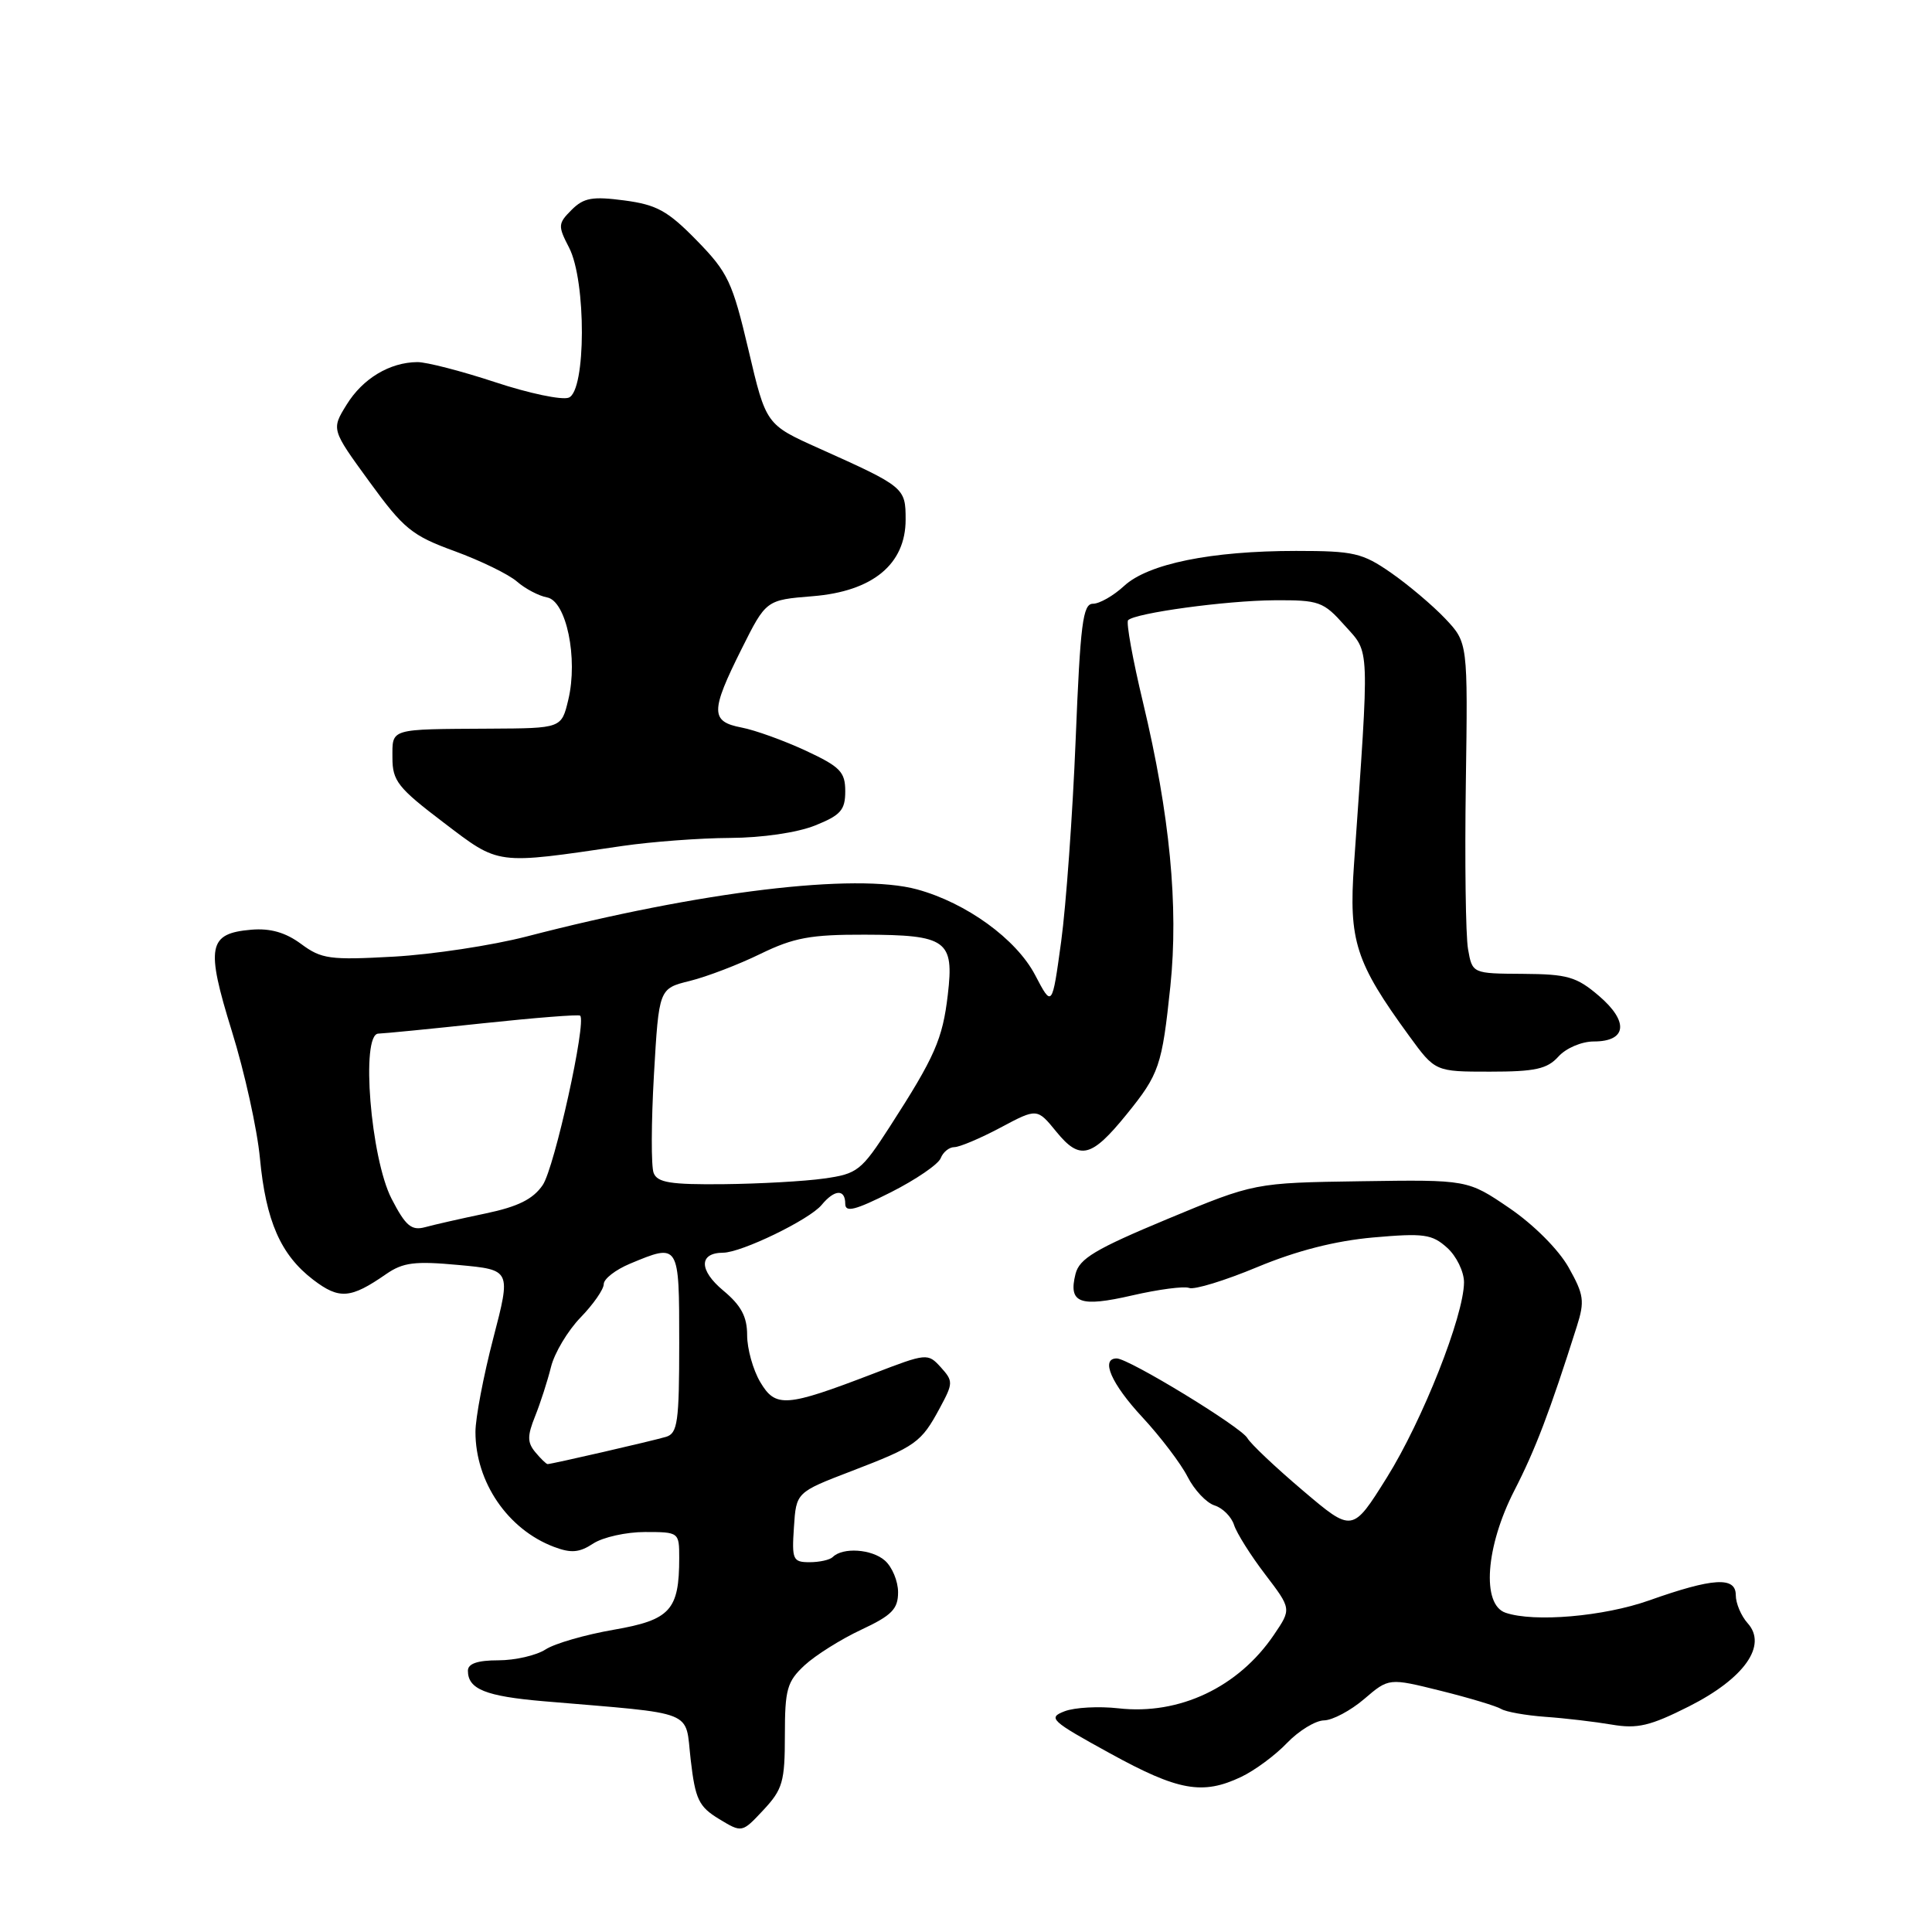 <?xml version="1.0" encoding="UTF-8" standalone="no"?>
<!DOCTYPE svg PUBLIC "-//W3C//DTD SVG 1.1//EN" "http://www.w3.org/Graphics/SVG/1.1/DTD/svg11.dtd" >
<svg xmlns="http://www.w3.org/2000/svg" xmlns:xlink="http://www.w3.org/1999/xlink" version="1.1" viewBox="0 0 256 256">
 <g >
 <path fill="currentColor"
d=" M 104.00 229.93 C 104.00 223.83 104.29 222.82 106.61 220.66 C 108.05 219.33 111.42 217.21 114.11 215.95 C 118.17 214.05 119.00 213.21 119.00 210.98 C 119.00 209.51 118.21 207.62 117.25 206.78 C 115.51 205.25 111.67 205.00 110.35 206.31 C 109.98 206.69 108.59 207.00 107.28 207.00 C 105.06 207.00 104.91 206.67 105.20 202.37 C 105.50 197.74 105.50 197.74 112.82 194.93 C 121.37 191.65 122.06 191.16 124.53 186.57 C 126.31 183.27 126.32 183.01 124.66 181.17 C 122.94 179.28 122.80 179.29 115.71 182.02 C 104.13 186.46 102.77 186.57 100.73 183.12 C 99.78 181.51 99.00 178.72 99.00 176.92 C 99.00 174.47 98.21 172.98 95.83 171.00 C 92.60 168.31 92.59 166.01 95.81 165.99 C 98.25 165.98 107.26 161.61 108.87 159.66 C 110.58 157.59 112.00 157.52 112.00 159.51 C 112.00 160.70 113.32 160.36 118.05 157.98 C 121.37 156.30 124.34 154.27 124.65 153.46 C 124.96 152.66 125.77 152.00 126.46 152.00 C 127.14 152.00 129.89 150.84 132.56 149.42 C 137.42 146.83 137.42 146.83 139.98 149.97 C 143.09 153.78 144.62 153.40 149.28 147.66 C 153.61 142.32 153.97 141.25 155.08 130.67 C 156.18 120.08 155.01 107.94 151.46 93.10 C 150.09 87.38 149.20 82.47 149.48 82.18 C 150.44 81.22 162.47 79.58 168.83 79.54 C 174.79 79.50 175.35 79.70 178.19 82.89 C 181.55 86.64 181.48 84.99 179.41 114.57 C 178.70 124.67 179.61 127.51 186.71 137.25 C 190.17 142.00 190.17 142.00 197.43 142.00 C 203.42 142.00 205.01 141.65 206.50 140.00 C 207.51 138.88 209.58 138.00 211.19 138.00 C 215.56 138.00 215.86 135.38 211.88 131.97 C 208.90 129.42 207.71 129.08 201.80 129.04 C 195.09 129.00 195.09 129.00 194.52 125.75 C 194.21 123.96 194.08 114.10 194.23 103.82 C 194.50 85.15 194.50 85.15 191.50 81.97 C 189.85 80.23 186.62 77.50 184.32 75.90 C 180.52 73.26 179.38 73.00 171.74 73.00 C 160.47 73.00 152.13 74.70 148.95 77.64 C 147.54 78.94 145.69 80.00 144.82 80.00 C 143.48 80.00 143.15 82.63 142.53 98.01 C 142.13 107.92 141.26 119.96 140.61 124.76 C 139.41 133.50 139.41 133.50 137.16 129.20 C 134.66 124.43 128.06 119.64 121.52 117.85 C 113.37 115.63 92.85 118.10 69.78 124.09 C 65.22 125.27 57.31 126.47 52.18 126.76 C 43.70 127.23 42.60 127.08 39.90 125.08 C 37.83 123.55 35.82 122.98 33.31 123.19 C 27.57 123.68 27.24 125.40 30.72 136.63 C 32.41 142.06 34.08 149.63 34.44 153.45 C 35.23 161.81 37.19 166.28 41.51 169.58 C 44.96 172.21 46.46 172.09 51.17 168.82 C 53.42 167.27 54.97 167.08 60.79 167.62 C 67.72 168.26 67.72 168.26 65.36 177.33 C 64.06 182.31 63.00 187.90 63.00 189.73 C 63.00 196.38 67.27 202.64 73.38 204.96 C 75.67 205.83 76.76 205.74 78.60 204.53 C 79.88 203.69 82.97 203.00 85.46 203.00 C 89.96 203.00 90.00 203.03 90.00 206.43 C 90.00 213.36 88.82 214.65 81.32 215.95 C 77.57 216.60 73.50 217.77 72.29 218.56 C 71.07 219.35 68.25 220.00 66.04 220.00 C 63.27 220.00 62.00 220.44 62.00 221.38 C 62.00 223.82 64.34 224.76 72.00 225.42 C 92.57 227.17 90.74 226.45 91.52 233.17 C 92.13 238.43 92.59 239.39 95.27 241.02 C 98.32 242.87 98.32 242.87 101.16 239.83 C 103.71 237.10 104.00 236.08 104.00 229.93 Z  M 164.46 235.45 C 166.25 234.60 168.99 232.58 170.54 230.95 C 172.10 229.33 174.30 227.98 175.44 227.96 C 176.57 227.94 178.97 226.66 180.76 225.13 C 184.03 222.33 184.03 222.33 190.91 224.04 C 194.69 224.98 198.30 226.07 198.92 226.45 C 199.54 226.83 202.17 227.30 204.77 227.49 C 207.37 227.67 211.33 228.14 213.57 228.52 C 216.96 229.10 218.65 228.70 223.79 226.11 C 231.14 222.40 234.23 218.02 231.57 215.08 C 230.71 214.12 230.00 212.45 230.00 211.36 C 230.00 208.88 226.99 209.06 218.50 212.07 C 212.51 214.19 203.29 214.99 199.50 213.70 C 196.29 212.62 196.85 204.93 200.66 197.50 C 203.44 192.09 205.36 187.05 208.94 175.75 C 210.00 172.41 209.88 171.55 207.85 167.94 C 206.52 165.58 203.24 162.29 200.02 160.09 C 194.47 156.31 194.47 156.31 180.35 156.52 C 166.22 156.73 166.22 156.73 154.68 161.53 C 145.13 165.51 143.02 166.77 142.51 168.81 C 141.54 172.68 143.07 173.25 150.02 171.65 C 153.49 170.85 156.89 170.40 157.57 170.66 C 158.25 170.93 162.32 169.68 166.61 167.89 C 171.83 165.72 176.92 164.42 181.96 163.97 C 188.67 163.38 189.75 163.53 191.75 165.33 C 192.99 166.44 193.99 168.51 193.99 169.92 C 193.96 174.38 188.50 188.20 183.76 195.79 C 179.20 203.08 179.20 203.08 172.63 197.50 C 169.01 194.43 165.71 191.31 165.28 190.55 C 164.43 189.07 149.56 180.00 147.97 180.00 C 145.79 180.00 147.25 183.36 151.37 187.79 C 153.77 190.38 156.47 193.93 157.36 195.68 C 158.25 197.43 159.86 199.14 160.94 199.48 C 162.02 199.82 163.18 200.99 163.52 202.07 C 163.87 203.15 165.72 206.10 167.64 208.61 C 171.13 213.19 171.13 213.19 168.81 216.61 C 164.10 223.57 156.27 227.28 148.19 226.36 C 145.61 226.07 142.40 226.24 141.07 226.75 C 138.80 227.62 139.22 228.01 147.07 232.32 C 156.12 237.30 159.34 237.88 164.46 235.45 Z  M 82.50 112.09 C 86.35 111.53 92.75 111.05 96.73 111.03 C 100.97 111.01 105.62 110.33 107.98 109.39 C 111.40 108.02 112.00 107.34 112.00 104.85 C 112.00 102.28 111.34 101.60 106.75 99.46 C 103.86 98.12 100.04 96.74 98.25 96.40 C 94.13 95.61 94.13 94.26 98.26 86.00 C 101.51 79.50 101.51 79.50 107.69 79.00 C 115.64 78.36 120.00 74.76 120.00 68.85 C 120.00 64.61 119.86 64.50 108.50 59.40 C 101.50 56.26 101.50 56.26 99.18 46.38 C 97.05 37.35 96.46 36.10 92.33 31.87 C 88.49 27.94 87.03 27.13 82.74 26.56 C 78.50 26.00 77.35 26.20 75.74 27.81 C 73.93 29.62 73.91 29.93 75.41 32.82 C 77.69 37.24 77.66 51.81 75.36 52.69 C 74.46 53.04 70.07 52.12 65.61 50.64 C 61.15 49.17 56.51 47.97 55.30 47.98 C 51.64 48.01 48.06 50.16 45.93 53.62 C 43.90 56.90 43.90 56.90 48.94 63.82 C 53.49 70.08 54.58 70.97 60.24 73.03 C 63.68 74.29 67.40 76.10 68.50 77.06 C 69.60 78.02 71.40 78.96 72.49 79.16 C 75.04 79.63 76.62 87.24 75.30 92.73 C 74.40 96.50 74.40 96.50 64.95 96.55 C 51.47 96.63 52.00 96.47 52.00 100.42 C 52.00 103.47 52.73 104.40 58.75 108.97 C 66.25 114.67 65.56 114.58 82.50 112.09 Z  M 70.93 192.42 C 69.86 191.13 69.86 190.26 70.90 187.67 C 71.60 185.93 72.55 182.98 73.01 181.13 C 73.47 179.27 75.23 176.33 76.92 174.58 C 78.62 172.83 80.00 170.84 80.00 170.15 C 80.00 169.46 81.56 168.25 83.47 167.45 C 90.01 164.72 90.00 164.71 90.00 177.93 C 90.00 188.43 89.79 189.93 88.25 190.39 C 86.40 190.94 73.10 194.00 72.56 194.00 C 72.39 194.00 71.65 193.29 70.93 192.42 Z  M 51.89 158.85 C 49.11 153.47 47.78 137.03 50.13 136.96 C 50.88 136.94 57.12 136.33 64.00 135.59 C 70.88 134.86 76.66 134.40 76.87 134.58 C 77.75 135.35 73.47 154.75 71.91 157.03 C 70.63 158.90 68.64 159.89 64.34 160.79 C 61.13 161.46 57.52 162.28 56.32 162.61 C 54.52 163.09 53.75 162.45 51.89 158.85 Z  M 86.61 155.42 C 86.27 154.55 86.29 148.70 86.65 142.42 C 87.31 130.99 87.31 130.99 91.40 129.98 C 93.66 129.42 97.87 127.81 100.77 126.39 C 105.19 124.24 107.42 123.83 114.59 123.85 C 125.45 123.88 126.44 124.59 125.59 131.80 C 124.90 137.70 123.88 140.02 117.91 149.28 C 114.13 155.14 113.62 155.54 109.20 156.16 C 106.61 156.53 100.61 156.86 95.86 156.91 C 88.85 156.98 87.10 156.70 86.61 155.42 Z "/>
</g>
</svg>